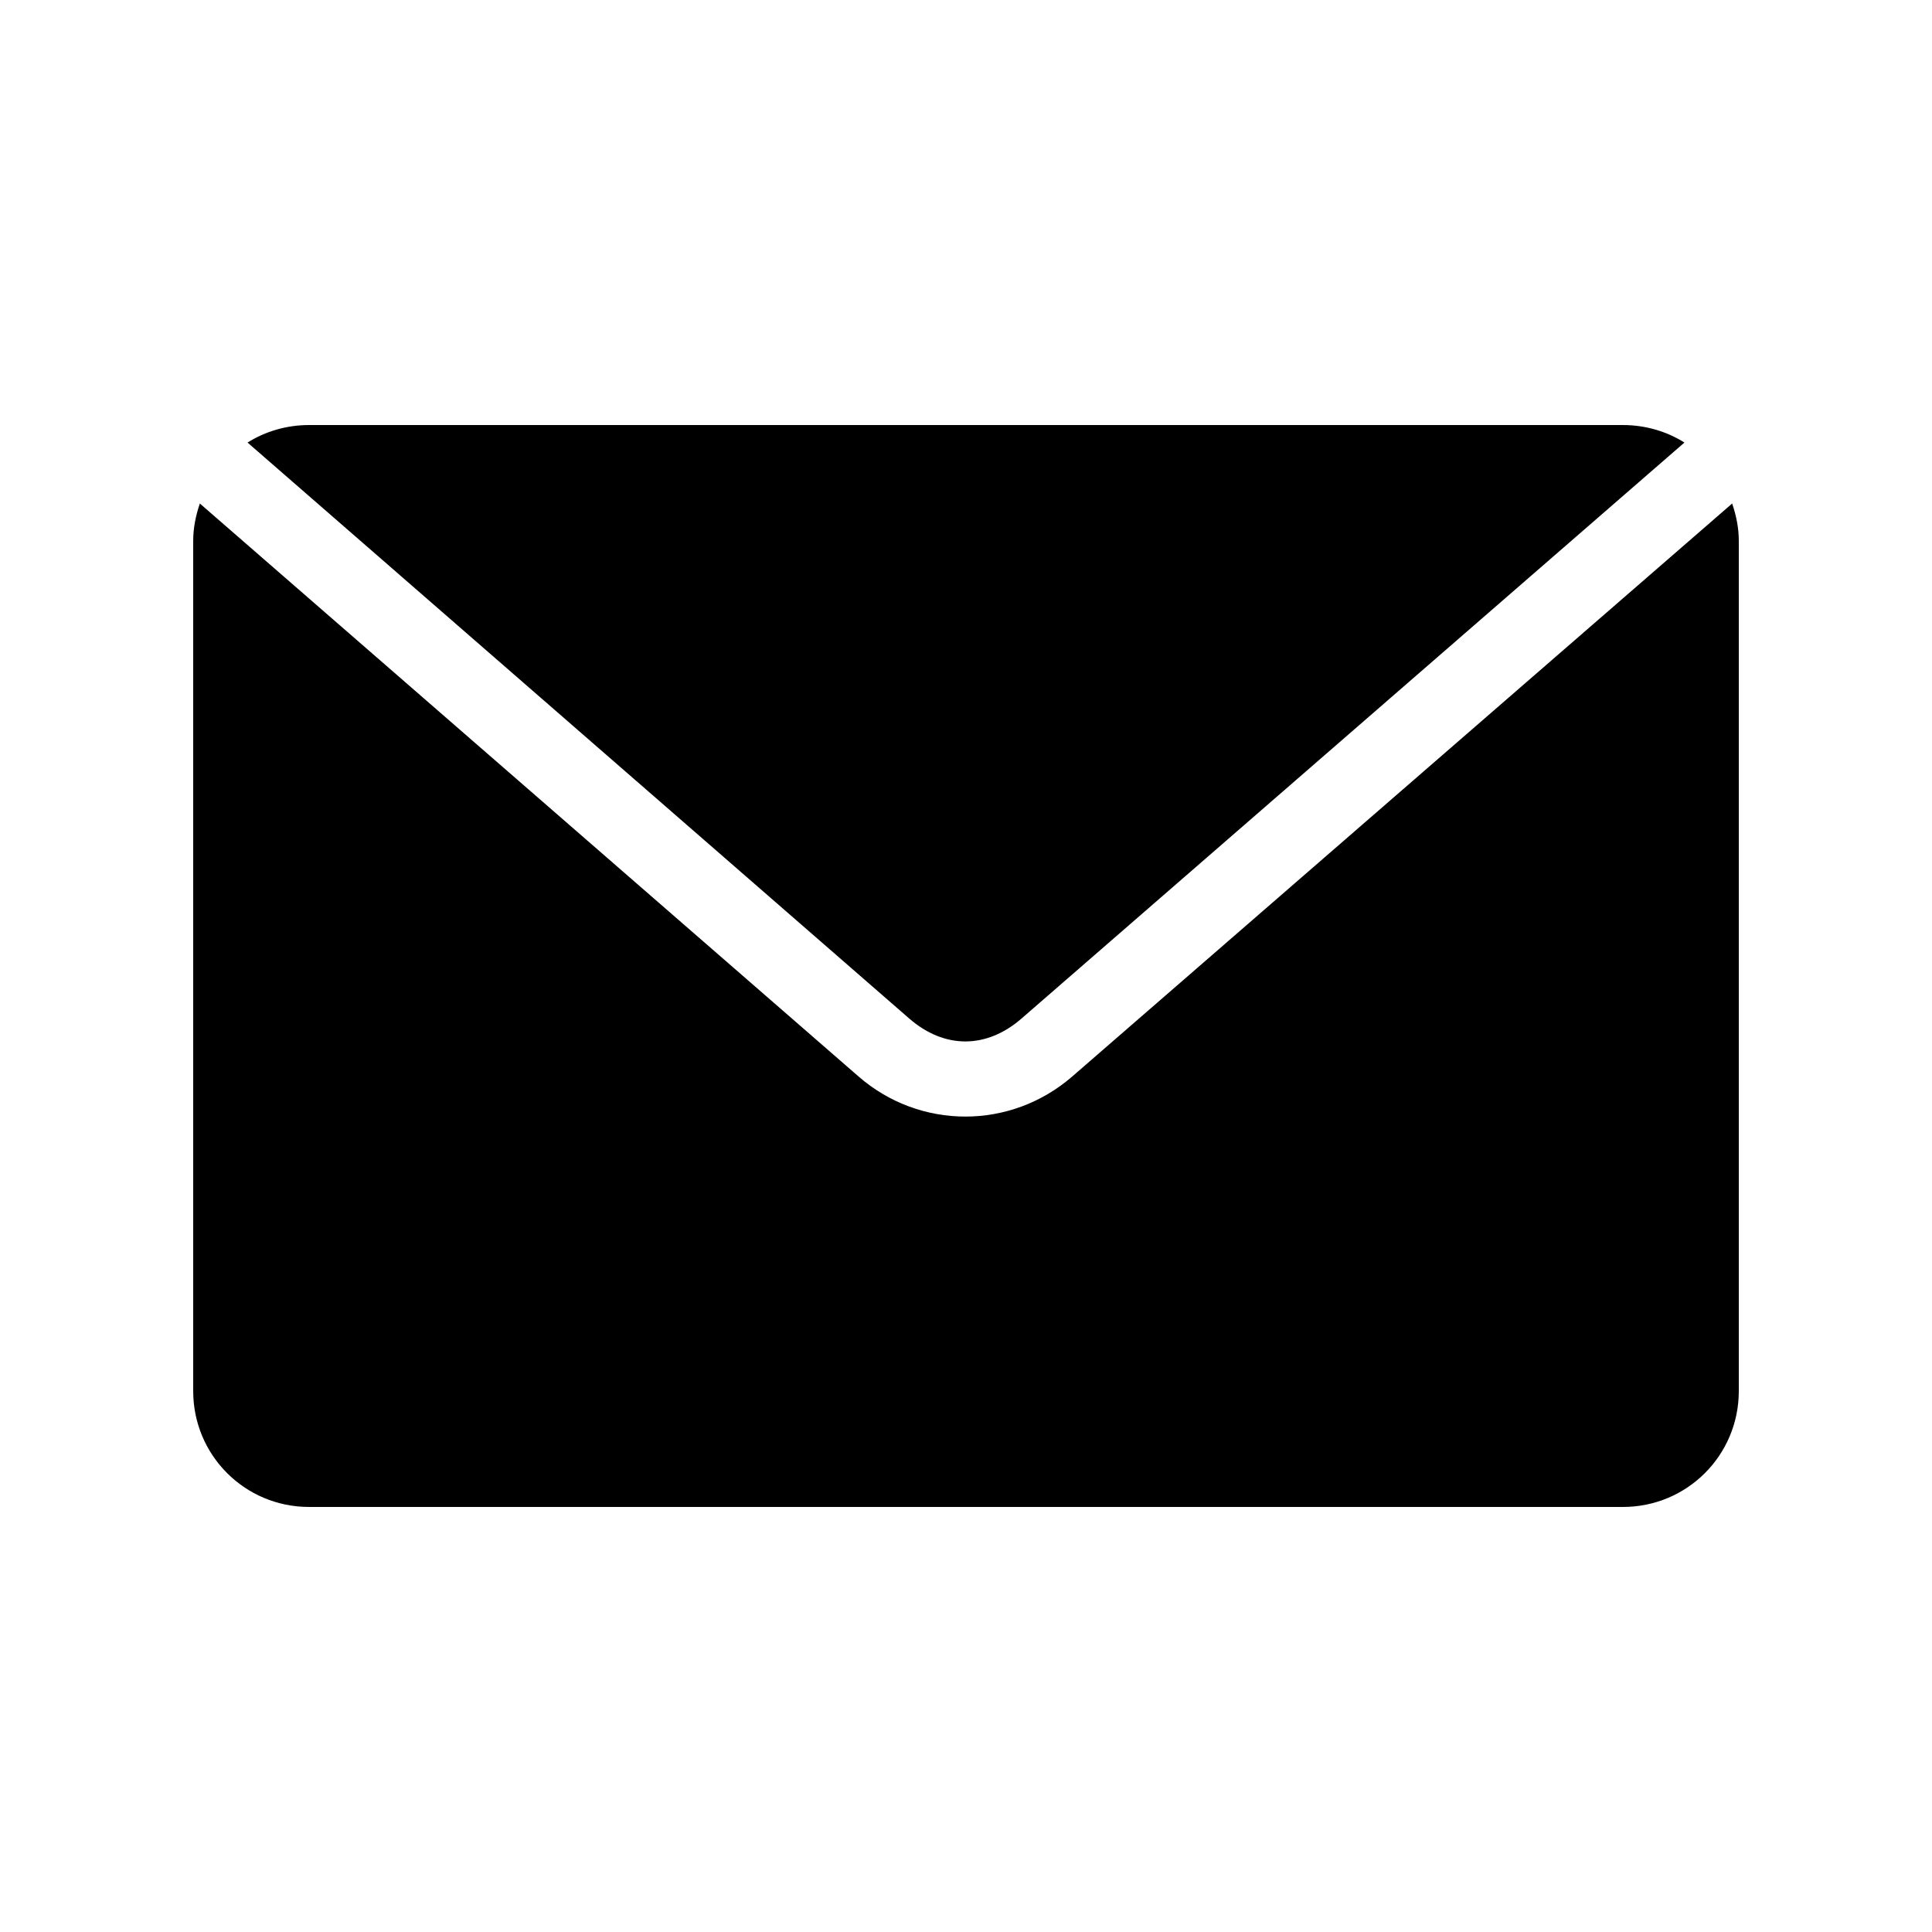 <svg height="300" viewBox="0 0 100 100" width="300" xmlns="http://www.w3.org/2000/svg"><path d="m16 974.362c-1.173 0-2.265.329-3.188.906l34.25 29.813c1.817 1.581 3.992 1.581 5.812 0l34.312-29.813c-.922-.577-2.015-.906-3.188-.906zm-5.656 4.062c-.208.61-.344 1.255-.344 1.938v44c0 3.324 2.676 6 6 6h68c3.324 0 6-2.676 6-6v-44c0-.682-.136-1.327-.344-1.938l-34.156 29.656c-3.185 2.765-7.879 2.77-11.062 0z" transform="translate(0 -952.362)"/></svg>